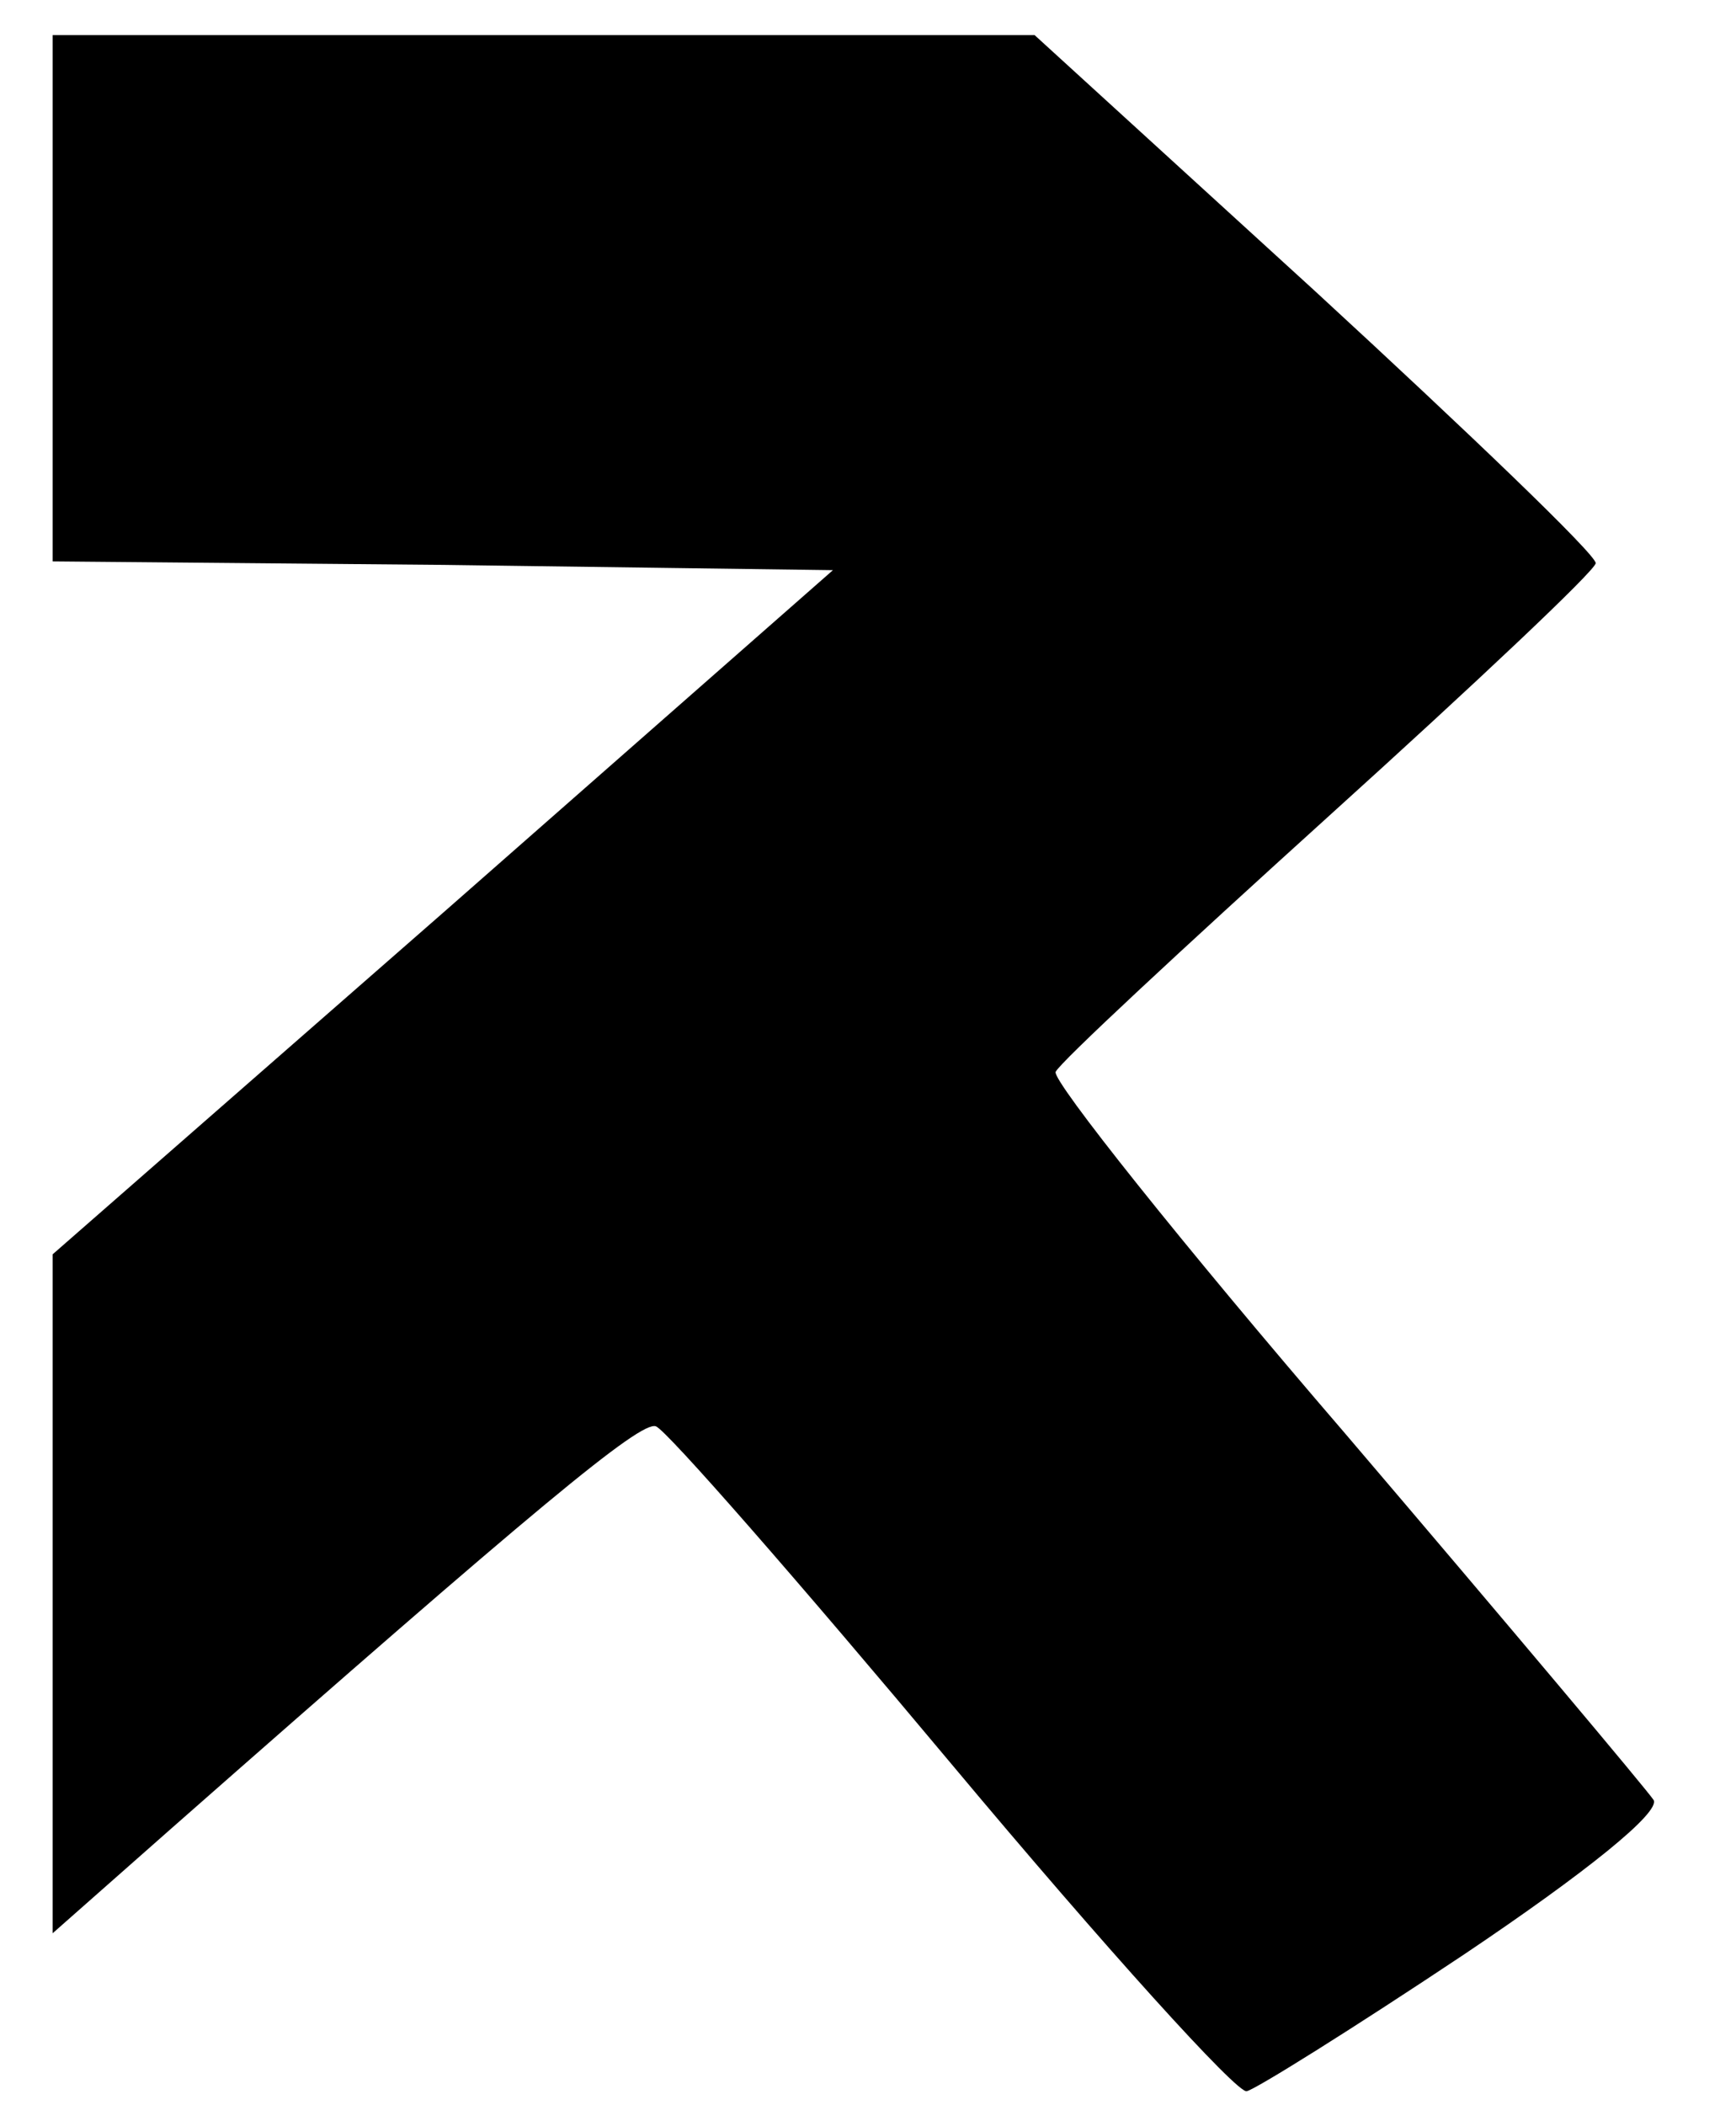 <?xml version="1.0" standalone="no"?>
<!DOCTYPE svg PUBLIC "-//W3C//DTD SVG 20010904//EN"
 "http://www.w3.org/TR/2001/REC-SVG-20010904/DTD/svg10.dtd">
<svg version="1.0" xmlns="http://www.w3.org/2000/svg"
 width="99pt" height="120pt" viewBox="0 0 99 120"
 preserveAspectRatio="xMidYMid meet">

<g transform="translate(0,120) scale(0.1,-0.1)"
fill="#000000" stroke="none">
<path d="M30 1030 l0 -150 223 -2 222 -3 -222 -195 -223 -195 0 -193 0 -194
68 60 c208 183 267 232 276 229 6 -2 82 -89 169 -193 87 -104 163 -188 168
-186 5 1 61 36 124 78 70 47 112 81 108 88 -4 6 -83 100 -176 209 -93 108
-167 201 -165 206 2 5 72 70 156 146 83 75 152 140 152 144 0 5 -72 74 -160
155 l-160 146 -280 0 -280 0 0 -150z"/>
</g>
</svg>
